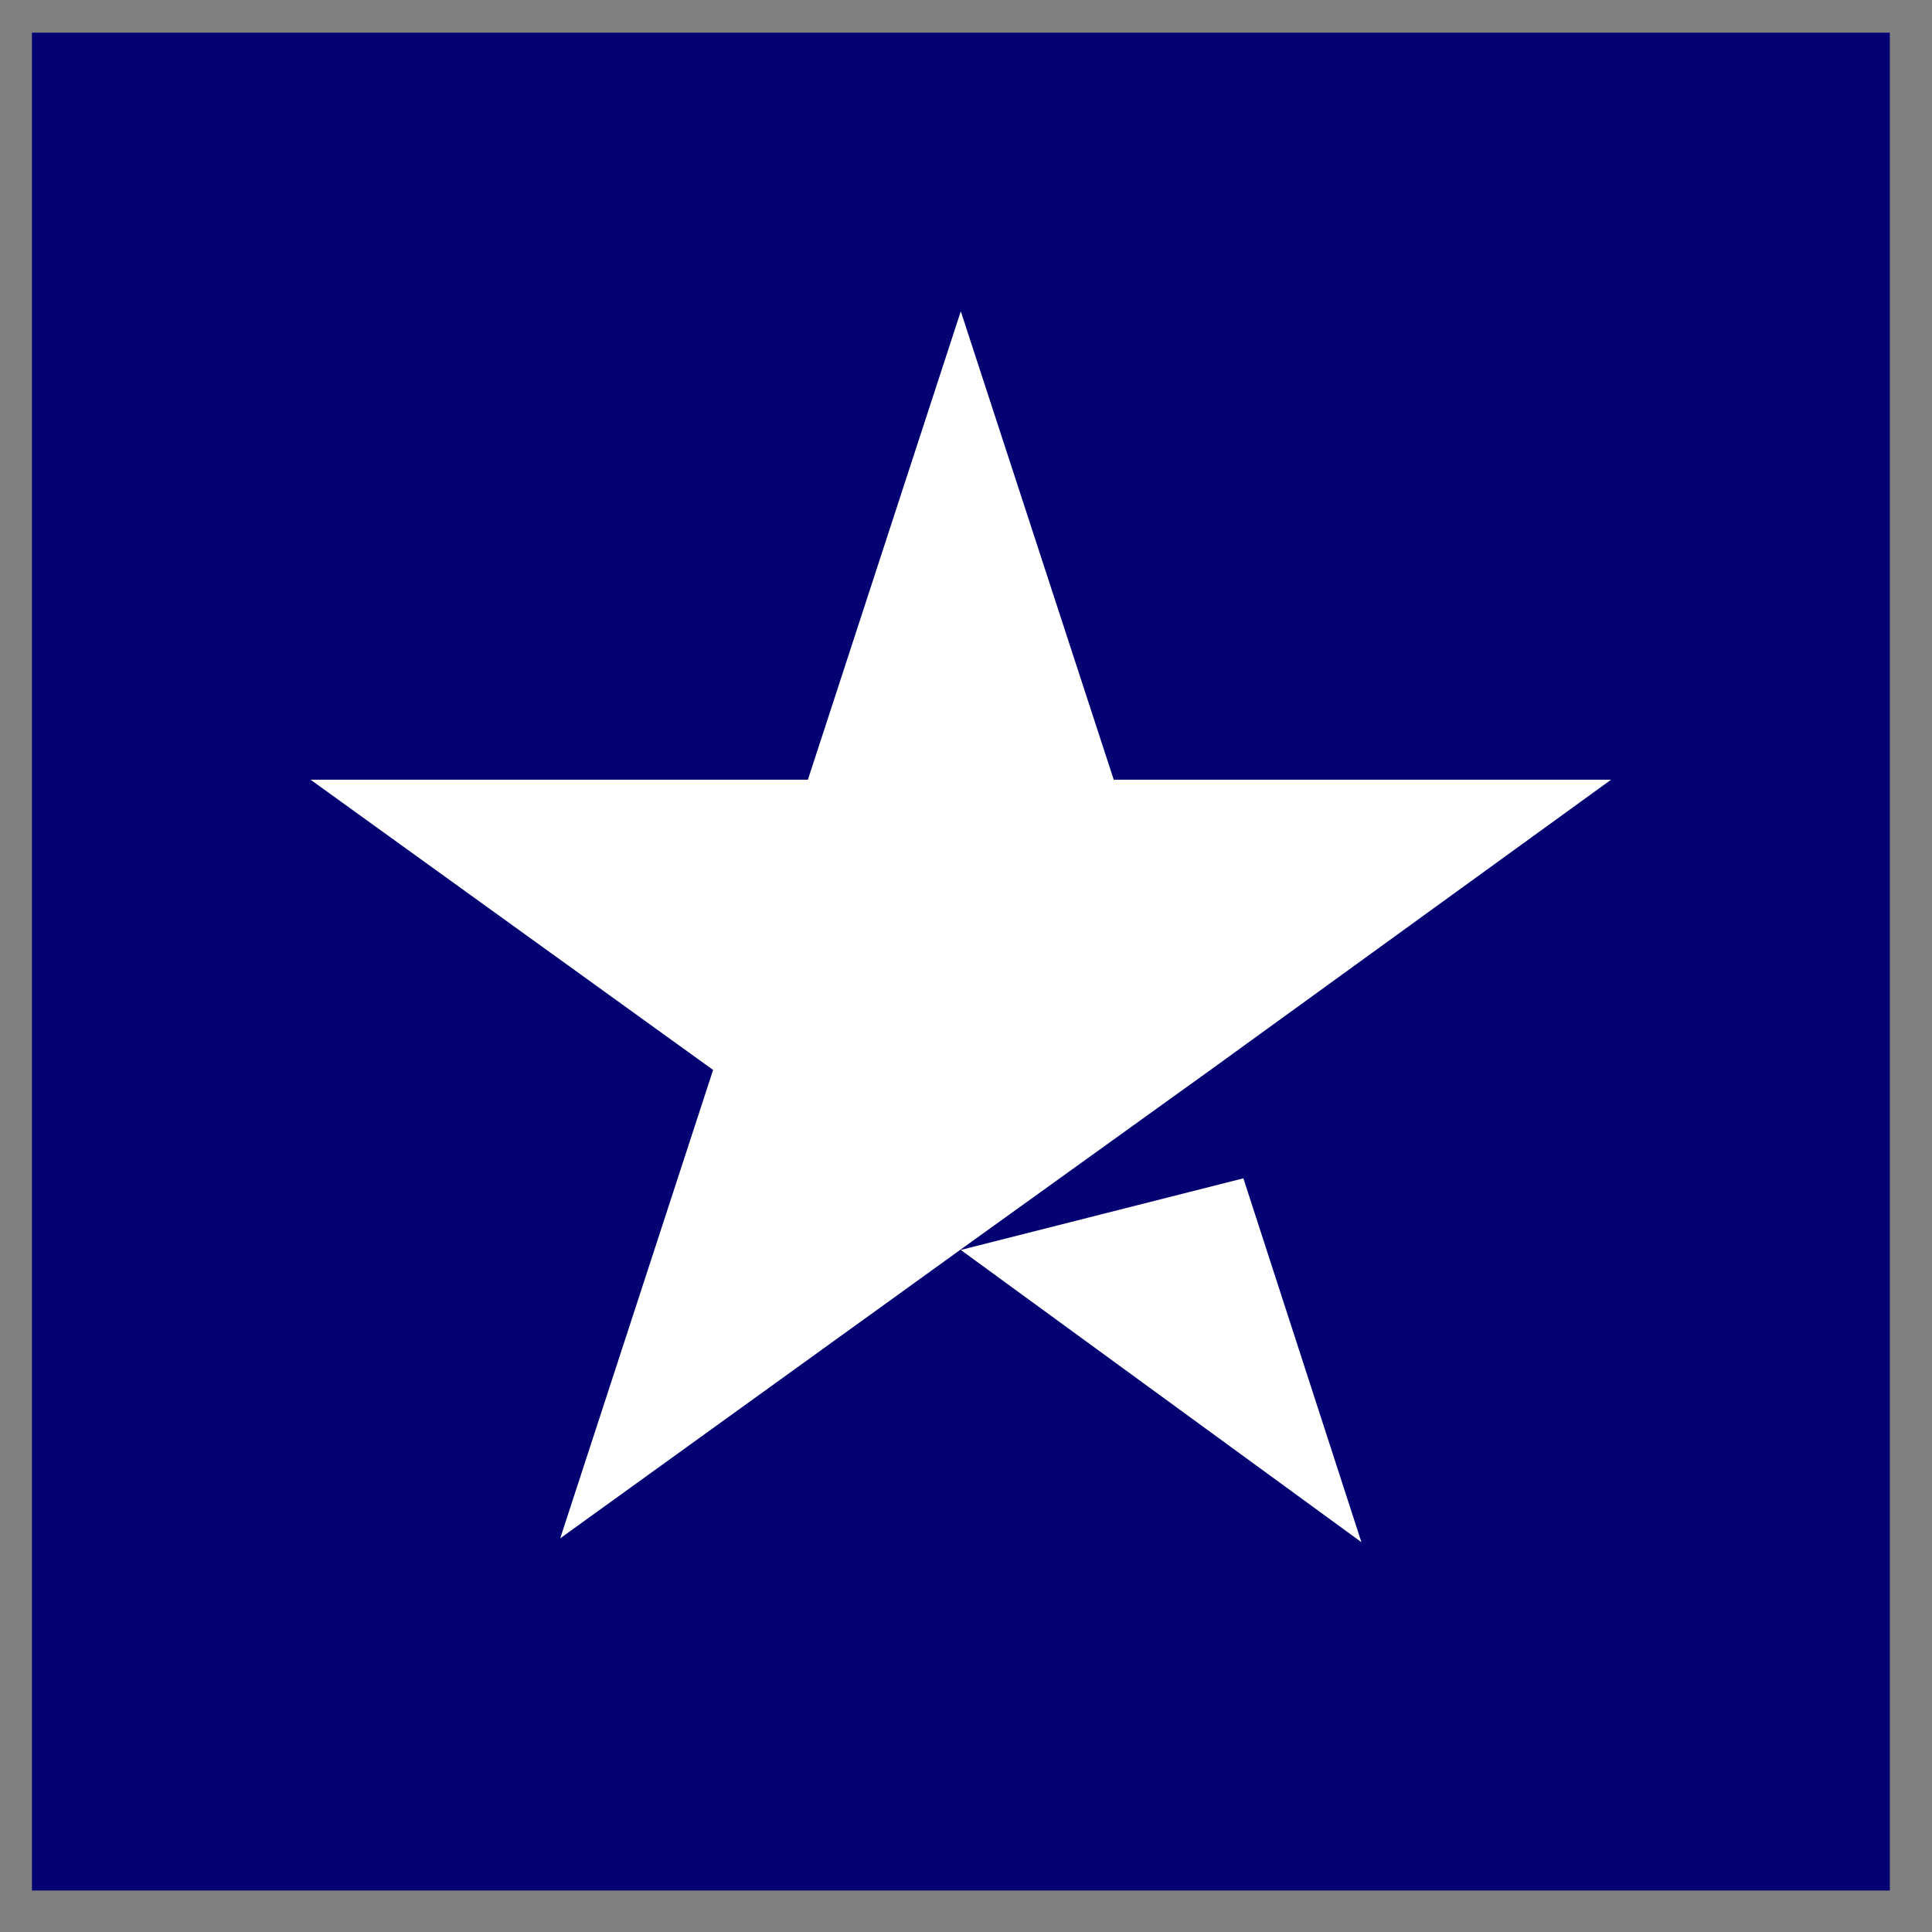 <svg width="30" height="30" viewBox="0 0 30 30" fill="none" xmlns="http://www.w3.org/2000/svg">
<rect x="0" y="0" width="30" height="30" fill="#808080" stroke="none"/>
<path d="M29.345 0.507H0.496V29.356H29.345V0.507Z" fill="#040273"/>
<path d="M14.919 19.409L19.307 18.297L21.14 23.947L14.919 19.409ZM25.017 12.107H17.294L14.919 4.834L12.545 12.107H4.822L11.073 16.614L8.699 23.887L14.95 19.379L18.796 16.614L25.017 12.107Z" fill="white"/>
</svg>
